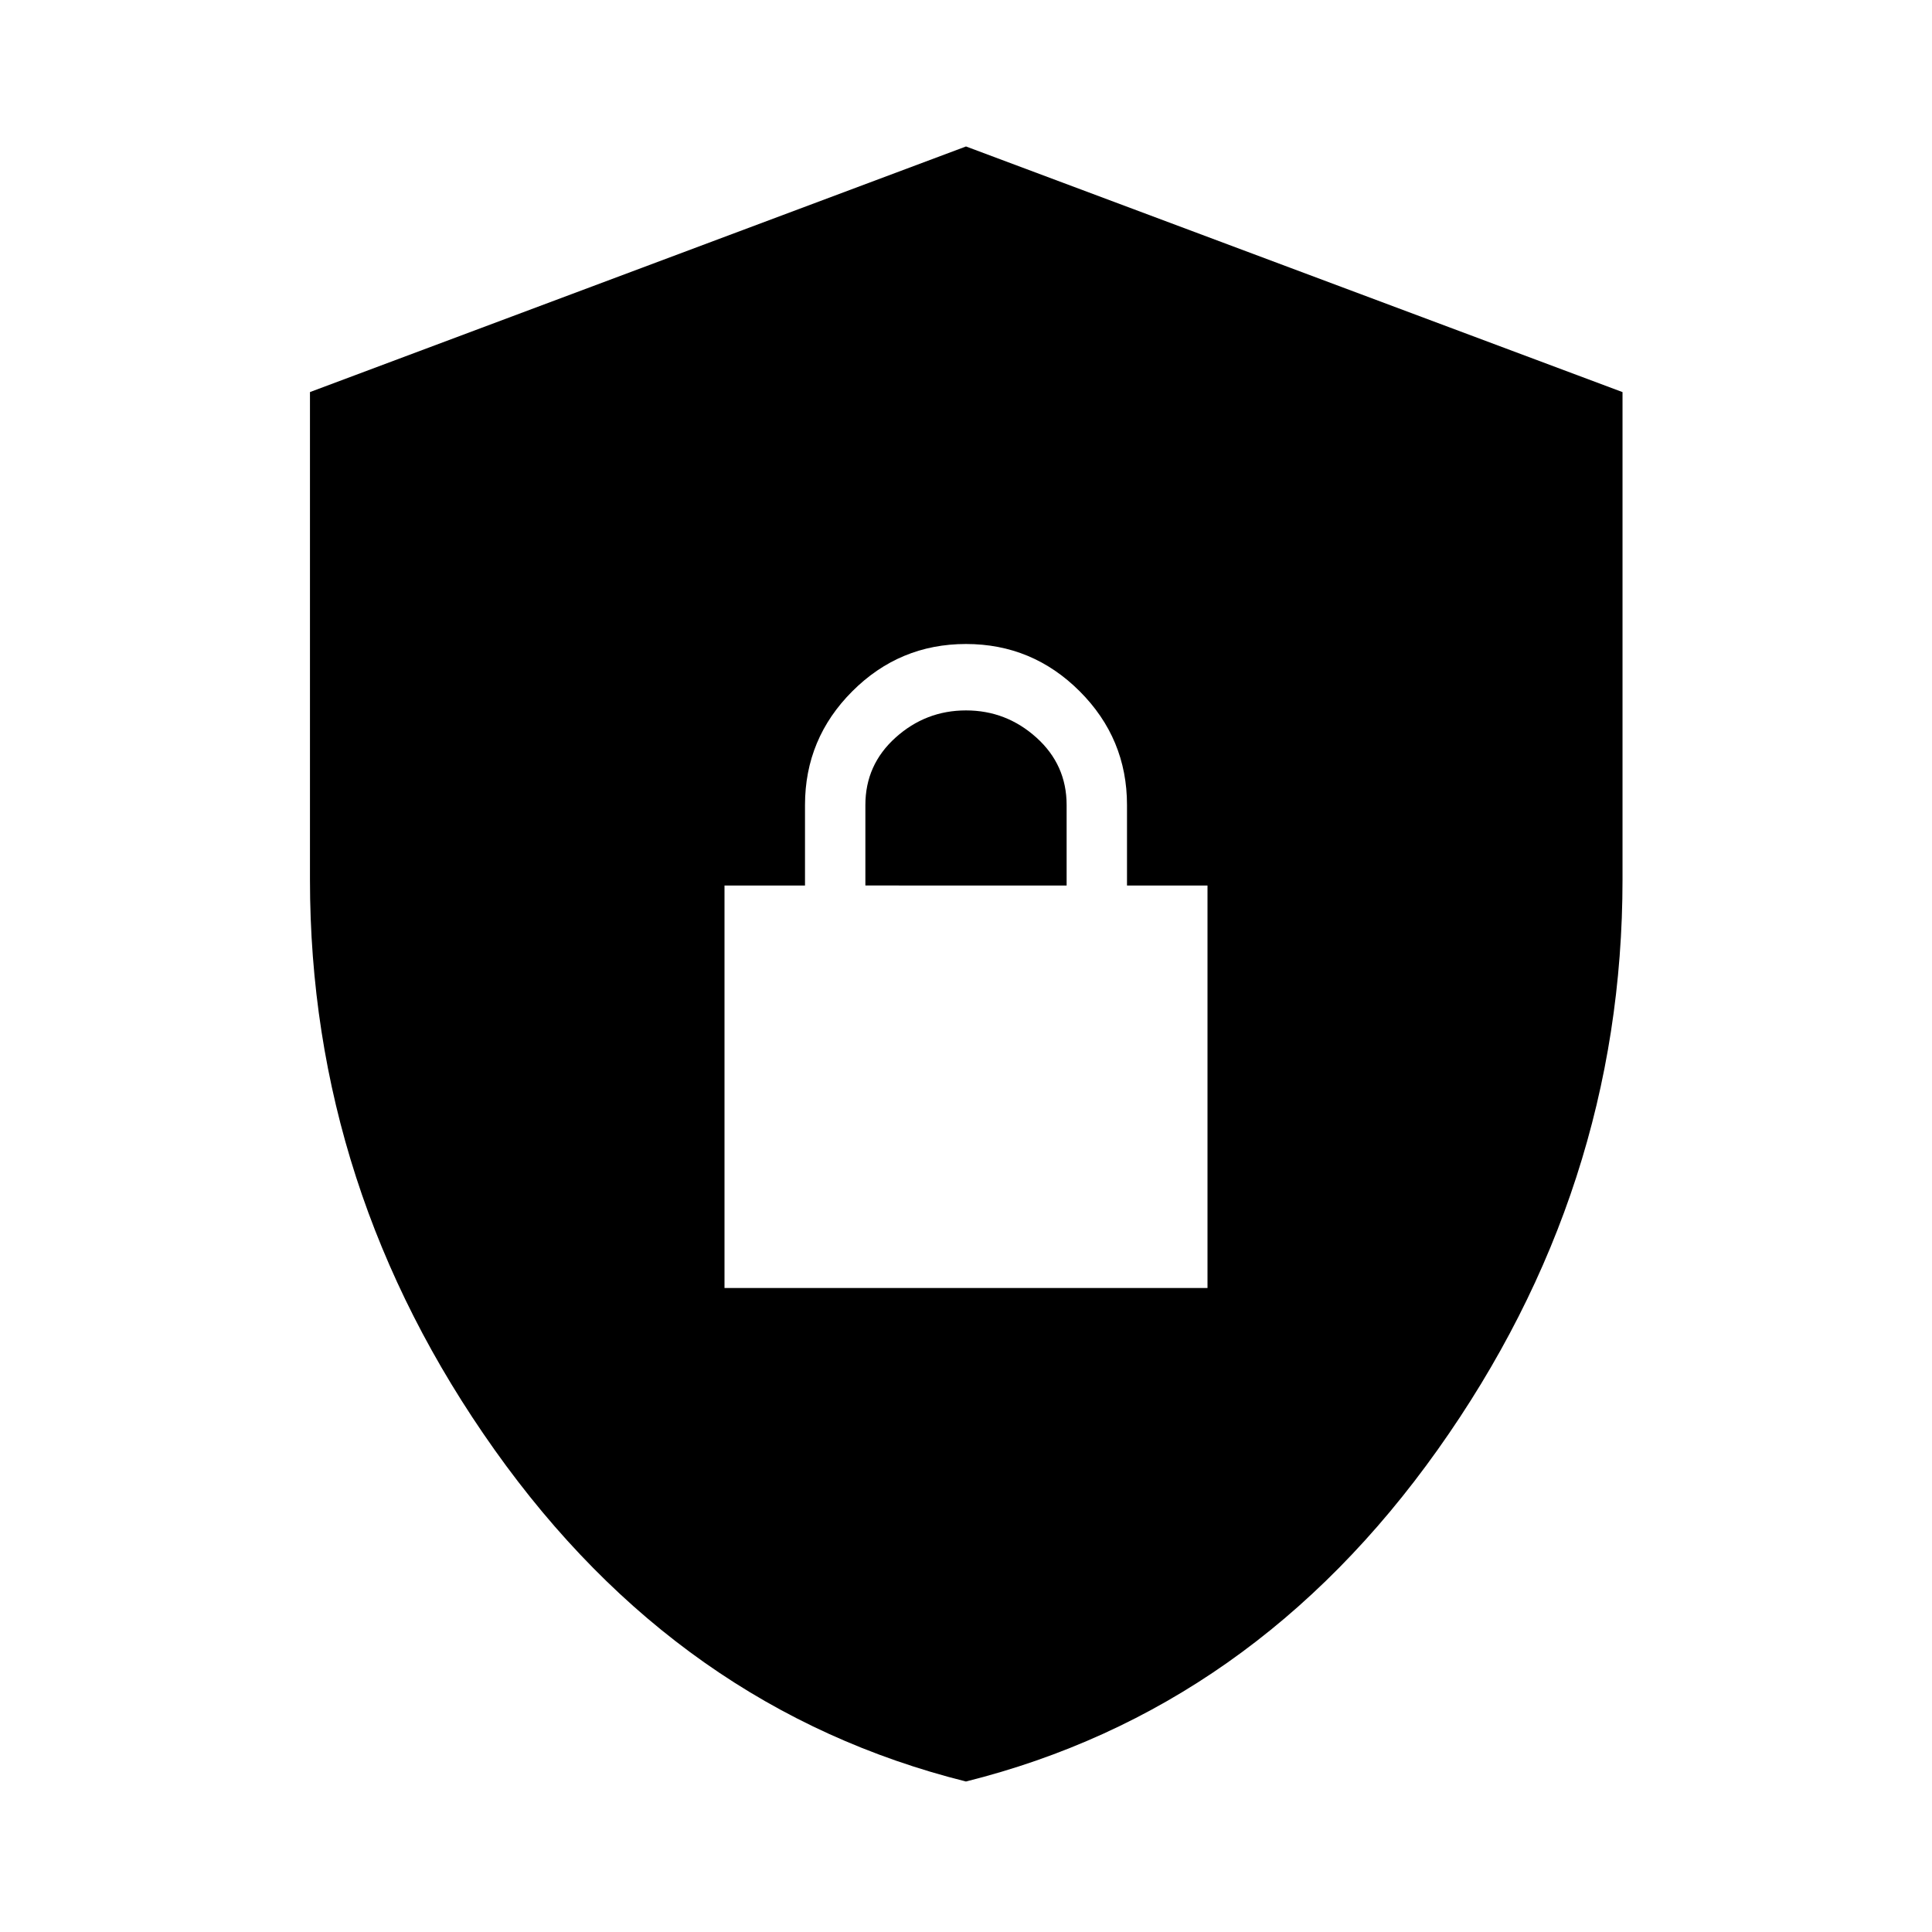 <svg xmlns="http://www.w3.org/2000/svg" height="48" viewBox="0 -960 960 960" width="48"><path d="M479.98-74.78q-142.59-35.67-234.27-164.87-91.69-129.2-91.69-283.27v-242.26L480-887.22l326.22 122.05V-523q0 154.1-91.82 283.32-91.82 129.23-234.42 164.9ZM360-320h240v-200h-40v-40q0-33-23.5-56.5T480-640q-33 0-56.5 23.5T400-560v40h-40v200Zm70-200v-40q0-20 15-33.5t35-13.5q20 0 35 13.51 15 13.52 15 33.49v40H430Z"/></svg>
